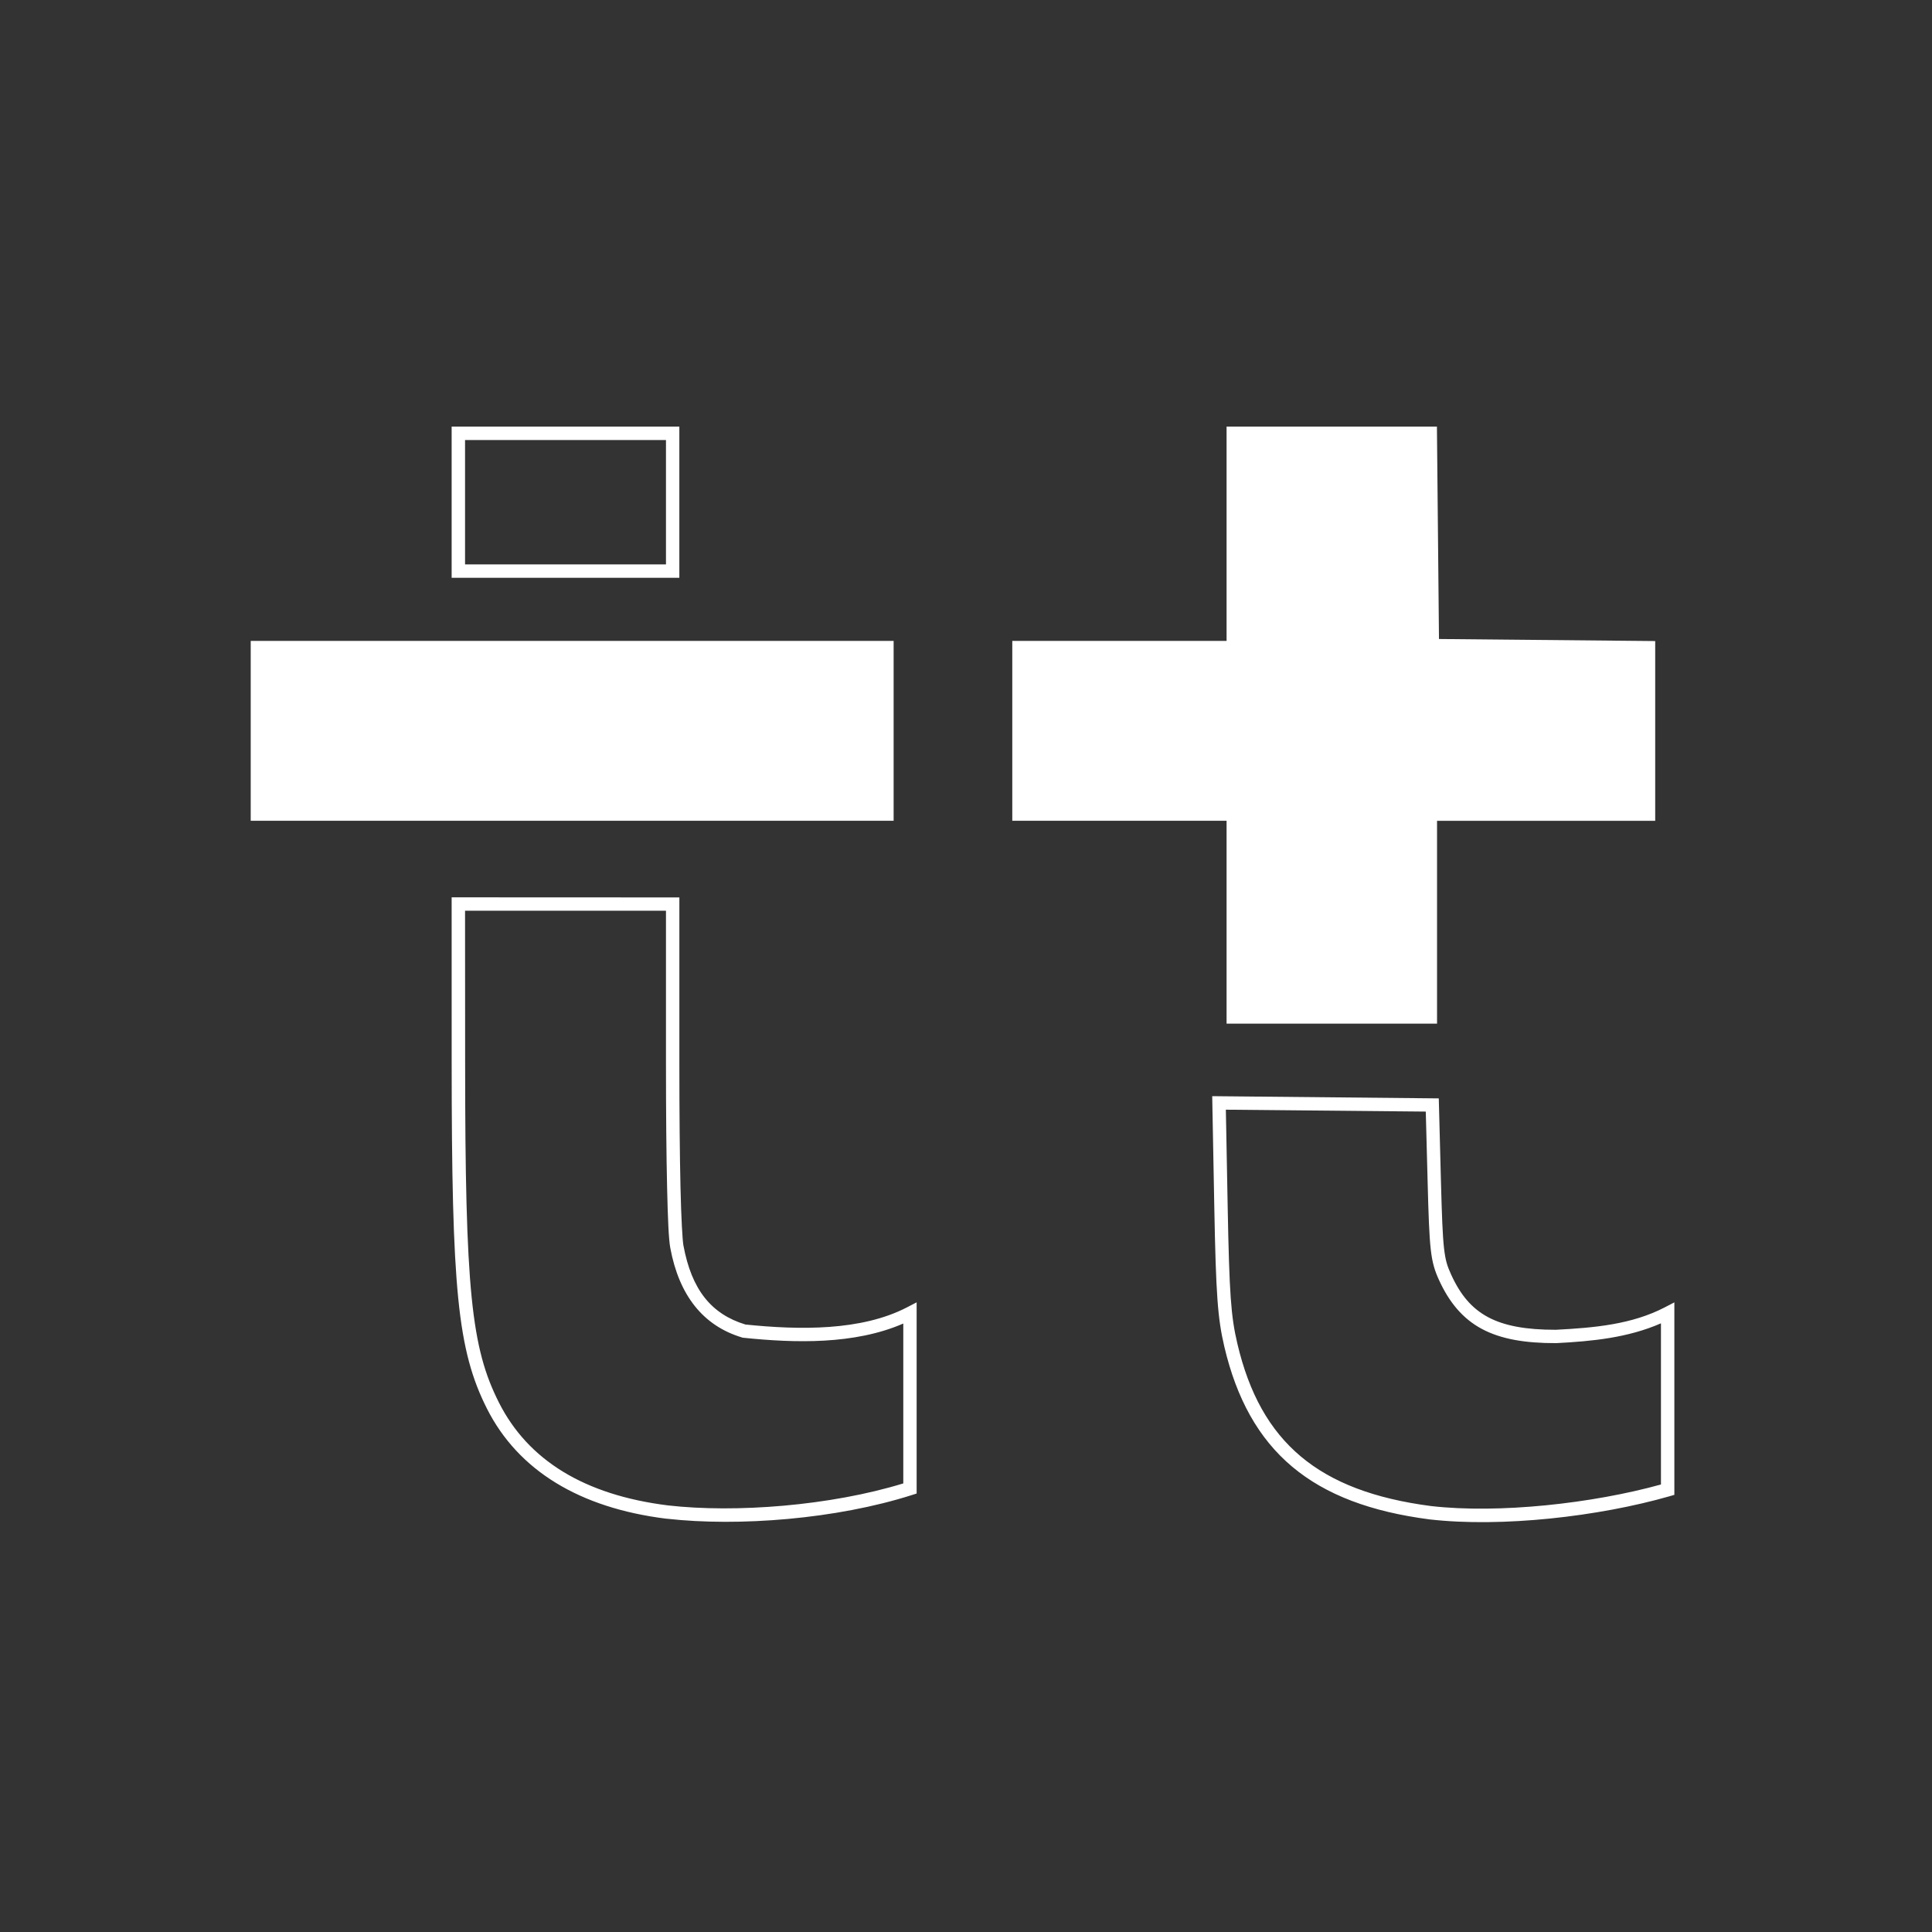 <?xml version="1.0" encoding="UTF-8"?>
<svg viewBox="0 0 48 48" xmlns="http://www.w3.org/2000/svg">
    <rect x="0" y="0" width="48" height="48" fill="#333333" stroke="none"/>
    <path d="m30.474 20.392h-5.324v-4.469h5.324v-5.324h5.226l0.051 5.277 5.372 0.051v4.466h-5.42v5.039h-5.229zm-24.245-4.469h15.973v4.469h-15.973zm4.992-5.324v3.756h5.657v-3.756zm0.333 0.333h4.992v3.09h-4.992zm-0.333 11.362 5.7e-4 4.088c2.85e-4 2.831 0.037 4.618 0.164 5.882 0.127 1.264 0.349 2.013 0.712 2.732 0.777 1.54 2.304 2.467 4.451 2.735l0.002 1.9e-4 0.009 0.001h0.01c1.783 0.201 4.216 0.009 6.088-0.589l0.116-0.037v-4.75l-0.243 0.126c-1.134 0.587-2.667 0.563-4.011 0.425-0.851-0.26-1.337-0.867-1.54-1.963-0.024-0.131-0.055-0.668-0.073-1.449-0.018-0.781-0.028-1.827-0.028-3.057v-4.142zm0.333 0.333h4.992v3.809c0 1.232 0.01 2.28 0.028 3.065 0.018 0.785 0.039 1.286 0.079 1.502 0.218 1.178 0.813 1.935 1.782 2.226l0.015 0.005 0.016 0.002c1.284 0.133 2.765 0.174 3.976-0.353v3.972c-1.804 0.554-4.159 0.739-5.85 0.546-2.85e-4 -3.3e-5 -4.76e-4 -1.52e-4 -7.61e-4 -1.9e-4 -2.073-0.259-3.472-1.123-4.195-2.554-0.346-0.686-0.553-1.376-0.678-2.615-0.124-1.239-0.162-3.02-0.162-5.848zm18.563 4.607 0.052 2.764c0.041 2.164 0.083 2.752 0.249 3.459 0.303 1.29 0.846 2.277 1.685 2.982 0.839 0.705 1.964 1.122 3.414 1.31l0.001 1.9e-4h0.001c1.793 0.205 4.203-0.071 5.96-0.575l0.12-0.035v-4.782l-0.243 0.126c-0.812 0.42-1.731 0.505-2.703 0.555-0.74 0.001-1.278-0.098-1.681-0.313-0.403-0.216-0.686-0.547-0.92-1.061-0.094-0.206-0.14-0.342-0.176-0.656-0.035-0.314-0.053-0.8-0.076-1.657l-0.054-2.062zm0.339 0.336 4.967 0.047 0.046 1.741c0.022 0.858 0.04 1.346 0.078 1.685s0.102 0.535 0.204 0.757c0.254 0.558 0.592 0.964 1.066 1.217 0.474 0.253 1.069 0.354 1.839 0.353h0.004l0.004-1.91e-4c0.895-0.046 1.78-0.133 2.602-0.492v4.004c-1.7 0.471-4.021 0.729-5.709 0.536h-3.81e-4c-1.408-0.183-2.464-0.582-3.24-1.234-0.776-0.652-1.283-1.562-1.575-2.803-0.16-0.68-0.199-1.229-0.24-3.389z" fill="#fff"/>
</svg>
